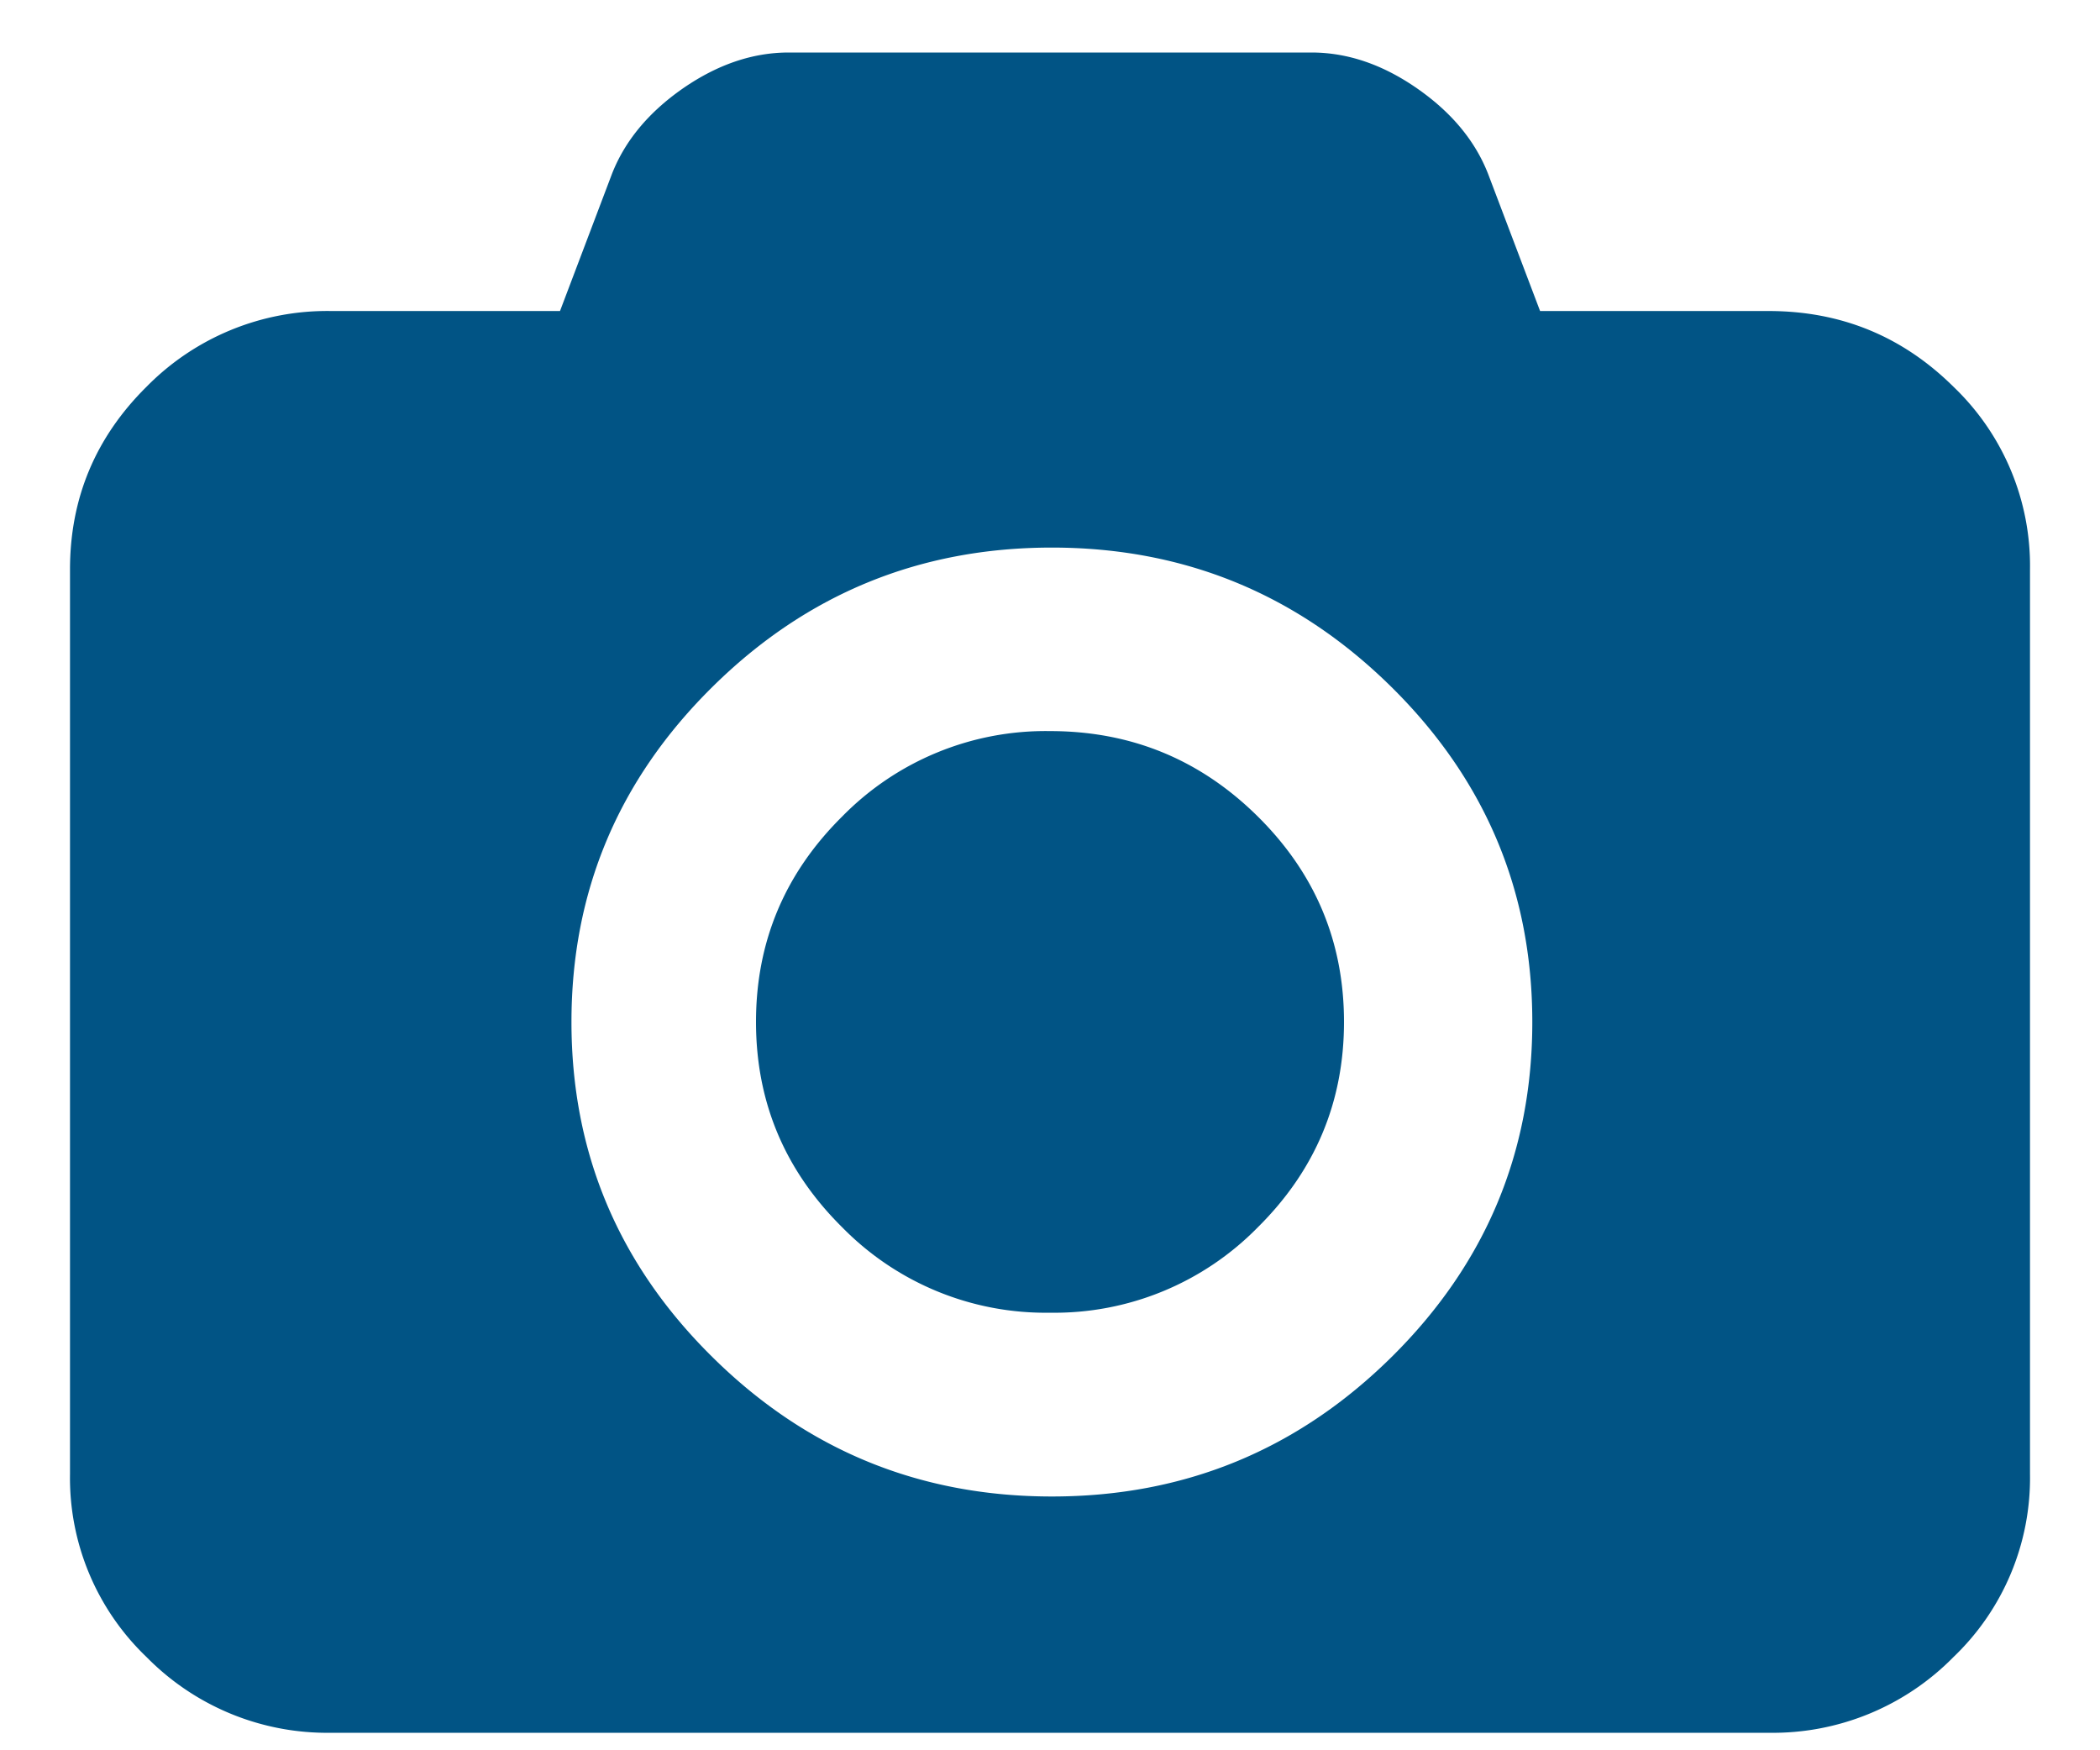 <svg xmlns="http://www.w3.org/2000/svg" width="24" height="20" viewBox="0 0 24 20">
    <path fill="#015485" fill-rule="evenodd" d="M12 8.354c.926 0 1.717.325 2.374.975.657.65.986 1.433.986 2.348 0 .915-.329 1.698-.986 2.348A3.254 3.254 0 0112 15a3.254 3.254 0 01-2.374-.975c-.657-.65-.986-1.433-.986-2.348 0-.915.329-1.698.986-2.348A3.254 3.254 0 0112 8.354zm8.213-4.8c.825 0 1.529.288 2.112.865a2.83 2.83 0 01.875 2.089v10.338a2.83 2.83 0 01-.875 2.089 2.894 2.894 0 01-2.112.865H3.787a2.894 2.894 0 01-2.112-.865A2.83 2.83 0 01.8 16.846V6.508c0-.816.292-1.512.875-2.089a2.894 2.894 0 012.112-.865H6.4l.595-1.57c.148-.376.418-.701.81-.974C8.2.737 8.602.6 9.014.6h5.974c.412 0 .814.137 1.207.41.393.273.663.598.811.975l.595 1.569h2.613zM12.022 17.1c1.511 0 2.804-.53 3.879-1.591 1.074-1.061 1.611-2.338 1.611-3.83 0-1.493-.537-2.77-1.611-3.83-1.075-1.061-2.368-1.592-3.88-1.592-1.51 0-2.804.53-3.878 1.591-1.075 1.061-1.612 2.338-1.612 3.83 0 1.493.537 2.77 1.612 3.83C9.217 16.57 10.51 17.1 12.022 17.1z"/>
</svg>
